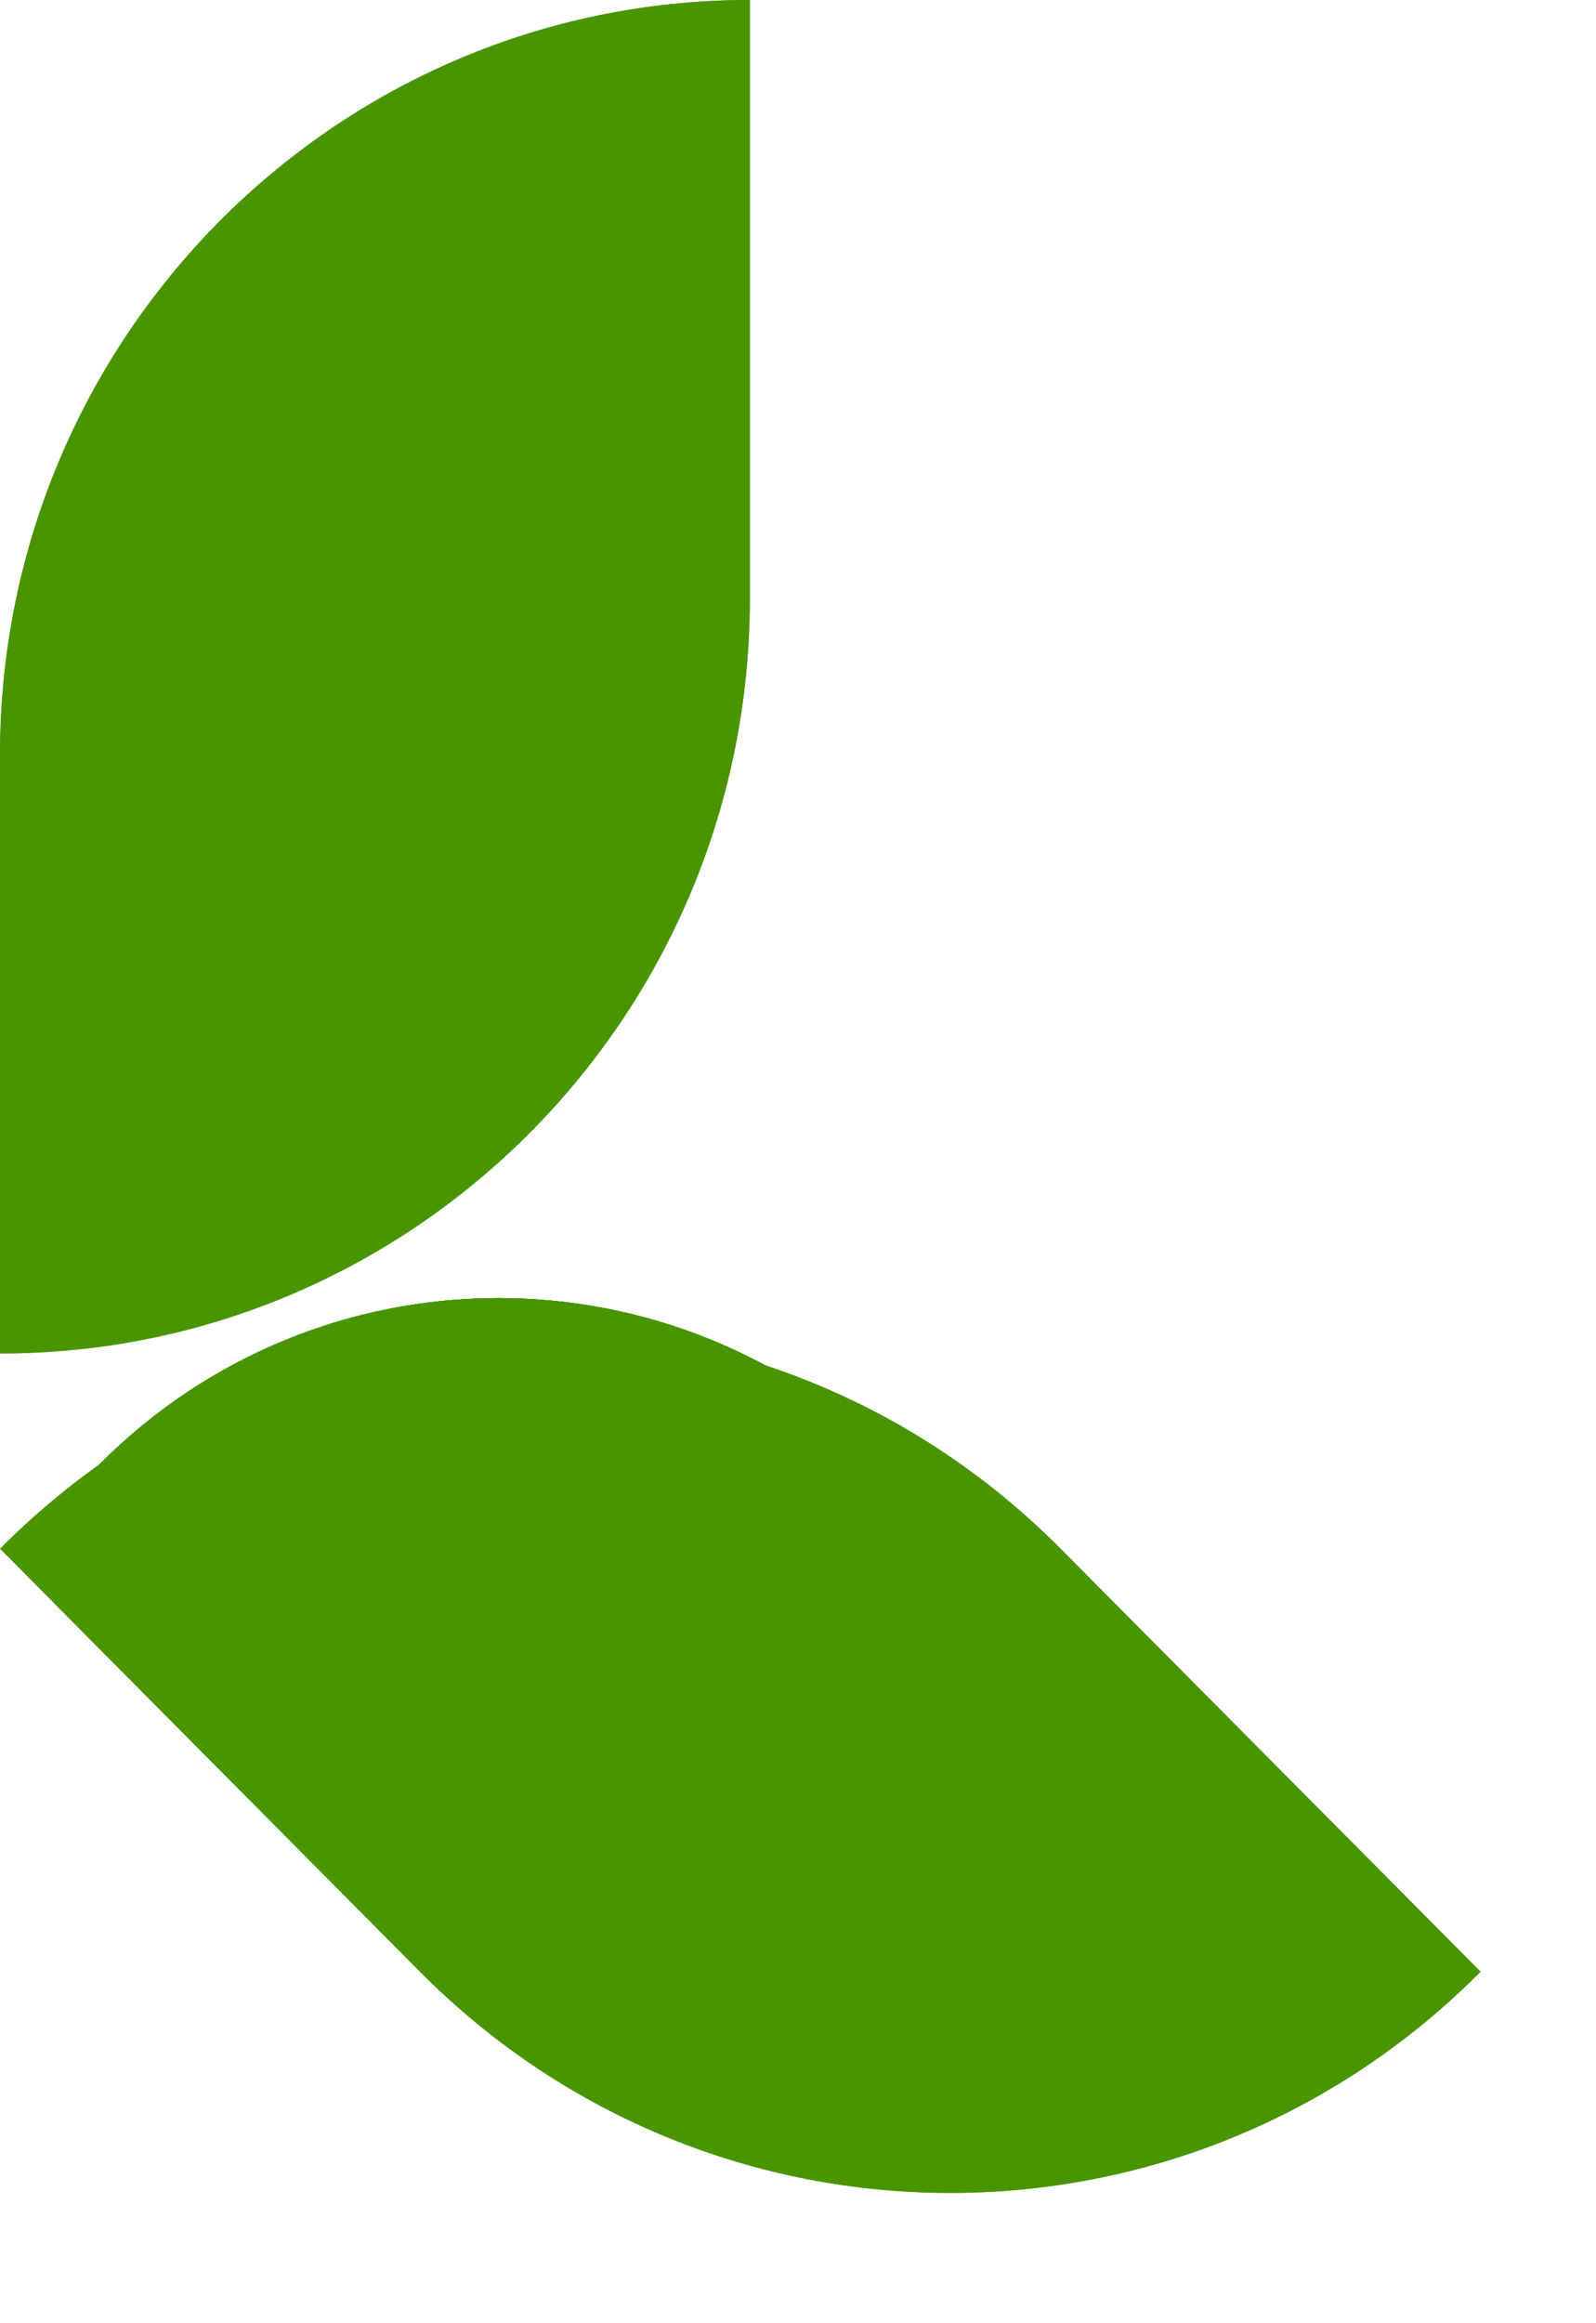 <svg width="11" height="16" viewBox="0 0 11 16" fill="none" xmlns="http://www.w3.org/2000/svg">
<path fill-rule="evenodd" clip-rule="evenodd" d="M4.576 5.157V2.052C2.426 2.052 0.682 3.807 0.682 5.971V9.076C2.833 9.076 4.576 7.321 4.576 5.157V5.157Z" fill="#489500"/>
<path fill-rule="evenodd" clip-rule="evenodd" d="M0.682 10.088L2.864 12.284C4.384 13.814 6.85 13.814 8.37 12.284L6.189 10.088C5.429 9.323 4.432 8.94 3.436 8.94C2.439 8.94 1.443 9.323 0.682 10.088Z" fill="#489500"/>
<path fill-rule="evenodd" clip-rule="evenodd" d="M0.682 5.971V8.676C1.221 8.178 1.721 7.608 2.002 6.926C2.333 6.132 2.414 5.266 2.651 4.437C2.953 3.343 3.59 2.589 4.576 2.052C2.425 2.052 0.682 3.806 0.682 5.971V5.971Z" fill="#489500"/>
<path fill-rule="evenodd" clip-rule="evenodd" d="M0.963 10.371L2.864 12.284C4.384 13.814 6.85 13.814 8.371 12.284C7.296 12.605 6.315 12.525 5.333 11.967C4.531 11.518 3.82 10.915 2.953 10.601C2.438 10.422 1.886 10.362 1.336 10.362C1.212 10.362 1.087 10.366 0.963 10.371L0.963 10.371Z" fill="#489500"/>
<path fill-rule="evenodd" clip-rule="evenodd" d="M1.012 9.792C1.615 9.809 2.213 9.89 2.793 10.081C3.479 10.314 4.057 10.739 4.619 11.168C5.856 12.15 6.756 12.626 8.37 12.284L6.189 10.088C5.429 9.323 4.433 8.94 3.436 8.94C2.578 8.94 1.719 9.224 1.012 9.792Z" fill="#489500"/>
<path d="M8.371 12.284L8.37 12.284L6.443 10.585C4.931 9.254 2.685 9.309 1.241 10.65L0.682 10.088C2.203 8.558 4.668 8.558 6.189 10.088L8.371 12.284Z" fill="#489500"/>
<path d="M4.576 2.052V2.052C2.634 2.391 1.223 4.161 1.362 6.184L1.554 8.977C1.274 9.042 0.982 9.076 0.682 9.076V5.971C0.682 3.807 2.426 2.052 4.576 2.052Z" fill="#489500"/>
<path fill-rule="evenodd" clip-rule="evenodd" d="M4.576 5.157V2.052C2.426 2.052 0.682 3.807 0.682 5.971V9.076C2.833 9.076 4.576 7.321 4.576 5.157Z" fill="#489500"/>
<path fill-rule="evenodd" clip-rule="evenodd" d="M0.682 10.088L2.864 12.284C4.384 13.814 6.85 13.814 8.37 12.284L6.189 10.088C5.429 9.323 4.432 8.94 3.436 8.94C2.439 8.94 1.443 9.323 0.682 10.088Z" fill="#489500"/>
<path fill-rule="evenodd" clip-rule="evenodd" d="M0.682 5.971V8.676C1.221 8.178 1.721 7.608 2.002 6.926C2.333 6.132 2.414 5.266 2.651 4.437C2.953 3.343 3.59 2.589 4.576 2.052C2.425 2.052 0.682 3.806 0.682 5.971V5.971Z" fill="#489500"/>
<path fill-rule="evenodd" clip-rule="evenodd" d="M4.576 5.157V2.052C3.656 2.645 3.084 3.41 2.868 4.493C2.725 5.172 2.689 5.867 2.531 6.551C2.449 6.899 2.345 7.245 2.18 7.578C1.904 8.126 1.538 8.609 1.123 9.05C3.066 8.83 4.576 7.171 4.576 5.157V5.157Z" fill="#489500"/>
<path fill-rule="evenodd" clip-rule="evenodd" d="M0.963 10.371L2.864 12.284C4.384 13.814 6.85 13.814 8.371 12.284C7.296 12.605 6.315 12.525 5.333 11.967C4.531 11.518 3.82 10.915 2.953 10.601C2.438 10.422 1.886 10.362 1.336 10.362C1.212 10.362 1.087 10.366 0.963 10.371L0.963 10.371Z" fill="#489500"/>
<path fill-rule="evenodd" clip-rule="evenodd" d="M1.012 9.792C1.615 9.809 2.213 9.89 2.793 10.081C3.479 10.314 4.057 10.739 4.619 11.168C5.856 12.15 6.756 12.626 8.37 12.284L6.189 10.088C5.429 9.323 4.433 8.94 3.436 8.94C2.578 8.94 1.719 9.224 1.012 9.792Z" fill="#489500"/>
<path d="M4.576 2.052V2.052C2.634 2.391 1.223 4.161 1.362 6.184L1.554 8.977C1.274 9.042 0.982 9.076 0.682 9.076V5.971C0.682 3.807 2.426 2.052 4.576 2.052Z" fill="#489500"/>
<path fill-rule="evenodd" clip-rule="evenodd" d="M4.576 5.157V2.052C3.656 2.645 3.084 3.41 2.868 4.493C2.725 5.172 2.689 5.867 2.531 6.551C2.449 6.899 2.345 7.245 2.18 7.578C1.904 8.126 1.538 8.609 1.123 9.05C3.066 8.83 4.576 7.171 4.576 5.157V5.157Z" fill="#489500"/>
<path fill-rule="evenodd" clip-rule="evenodd" d="M5.168 4.121V0C2.314 0 6.10352e-05 2.329 6.10352e-05 5.202V9.322C2.854 9.322 5.168 6.994 5.168 4.121V4.121Z" fill="#489500"/>
<path fill-rule="evenodd" clip-rule="evenodd" d="M6.10352e-05 10.666L2.895 13.579C4.913 15.611 8.185 15.611 10.204 13.579L7.309 10.666C6.299 9.65 4.977 9.142 3.654 9.142C2.332 9.142 1.009 9.65 6.10352e-05 10.666Z" fill="#489500"/>
<path fill-rule="evenodd" clip-rule="evenodd" d="M6.10352e-05 5.201V8.791C0.715 8.13 1.379 7.374 1.752 6.469C2.191 5.415 2.299 4.266 2.613 3.166C3.014 1.714 3.859 0.713 5.168 0C2.314 0 6.10352e-05 2.328 6.10352e-05 5.201V5.201Z" fill="#489500"/>
<path fill-rule="evenodd" clip-rule="evenodd" d="M2.901 3.24C2.712 4.141 2.663 5.064 2.453 5.972C2.345 6.433 2.207 6.892 1.987 7.335C1.621 8.062 1.136 8.702 0.586 9.288C3.164 8.996 5.168 6.794 5.168 4.121V0C3.947 0.787 3.188 1.802 2.901 3.24Z" fill="#489500"/>
<path fill-rule="evenodd" clip-rule="evenodd" d="M0.373 11.041L2.895 13.579C4.913 15.61 8.185 15.61 10.204 13.579C8.777 14.006 7.475 13.9 6.172 13.159C5.107 12.563 4.163 11.764 3.014 11.346C2.329 11.109 1.596 11.03 0.868 11.03C0.702 11.03 0.537 11.034 0.373 11.041H0.373Z" fill="#489500"/>
<path fill-rule="evenodd" clip-rule="evenodd" d="M0.438 10.273C1.239 10.296 2.032 10.403 2.801 10.656C3.711 10.966 4.479 11.529 5.224 12.099C6.866 13.402 8.061 14.034 10.204 13.579L7.309 10.665C6.3 9.65 4.978 9.142 3.655 9.142C2.516 9.142 1.377 9.519 0.438 10.273H0.438Z" fill="#489500"/>
</svg>
